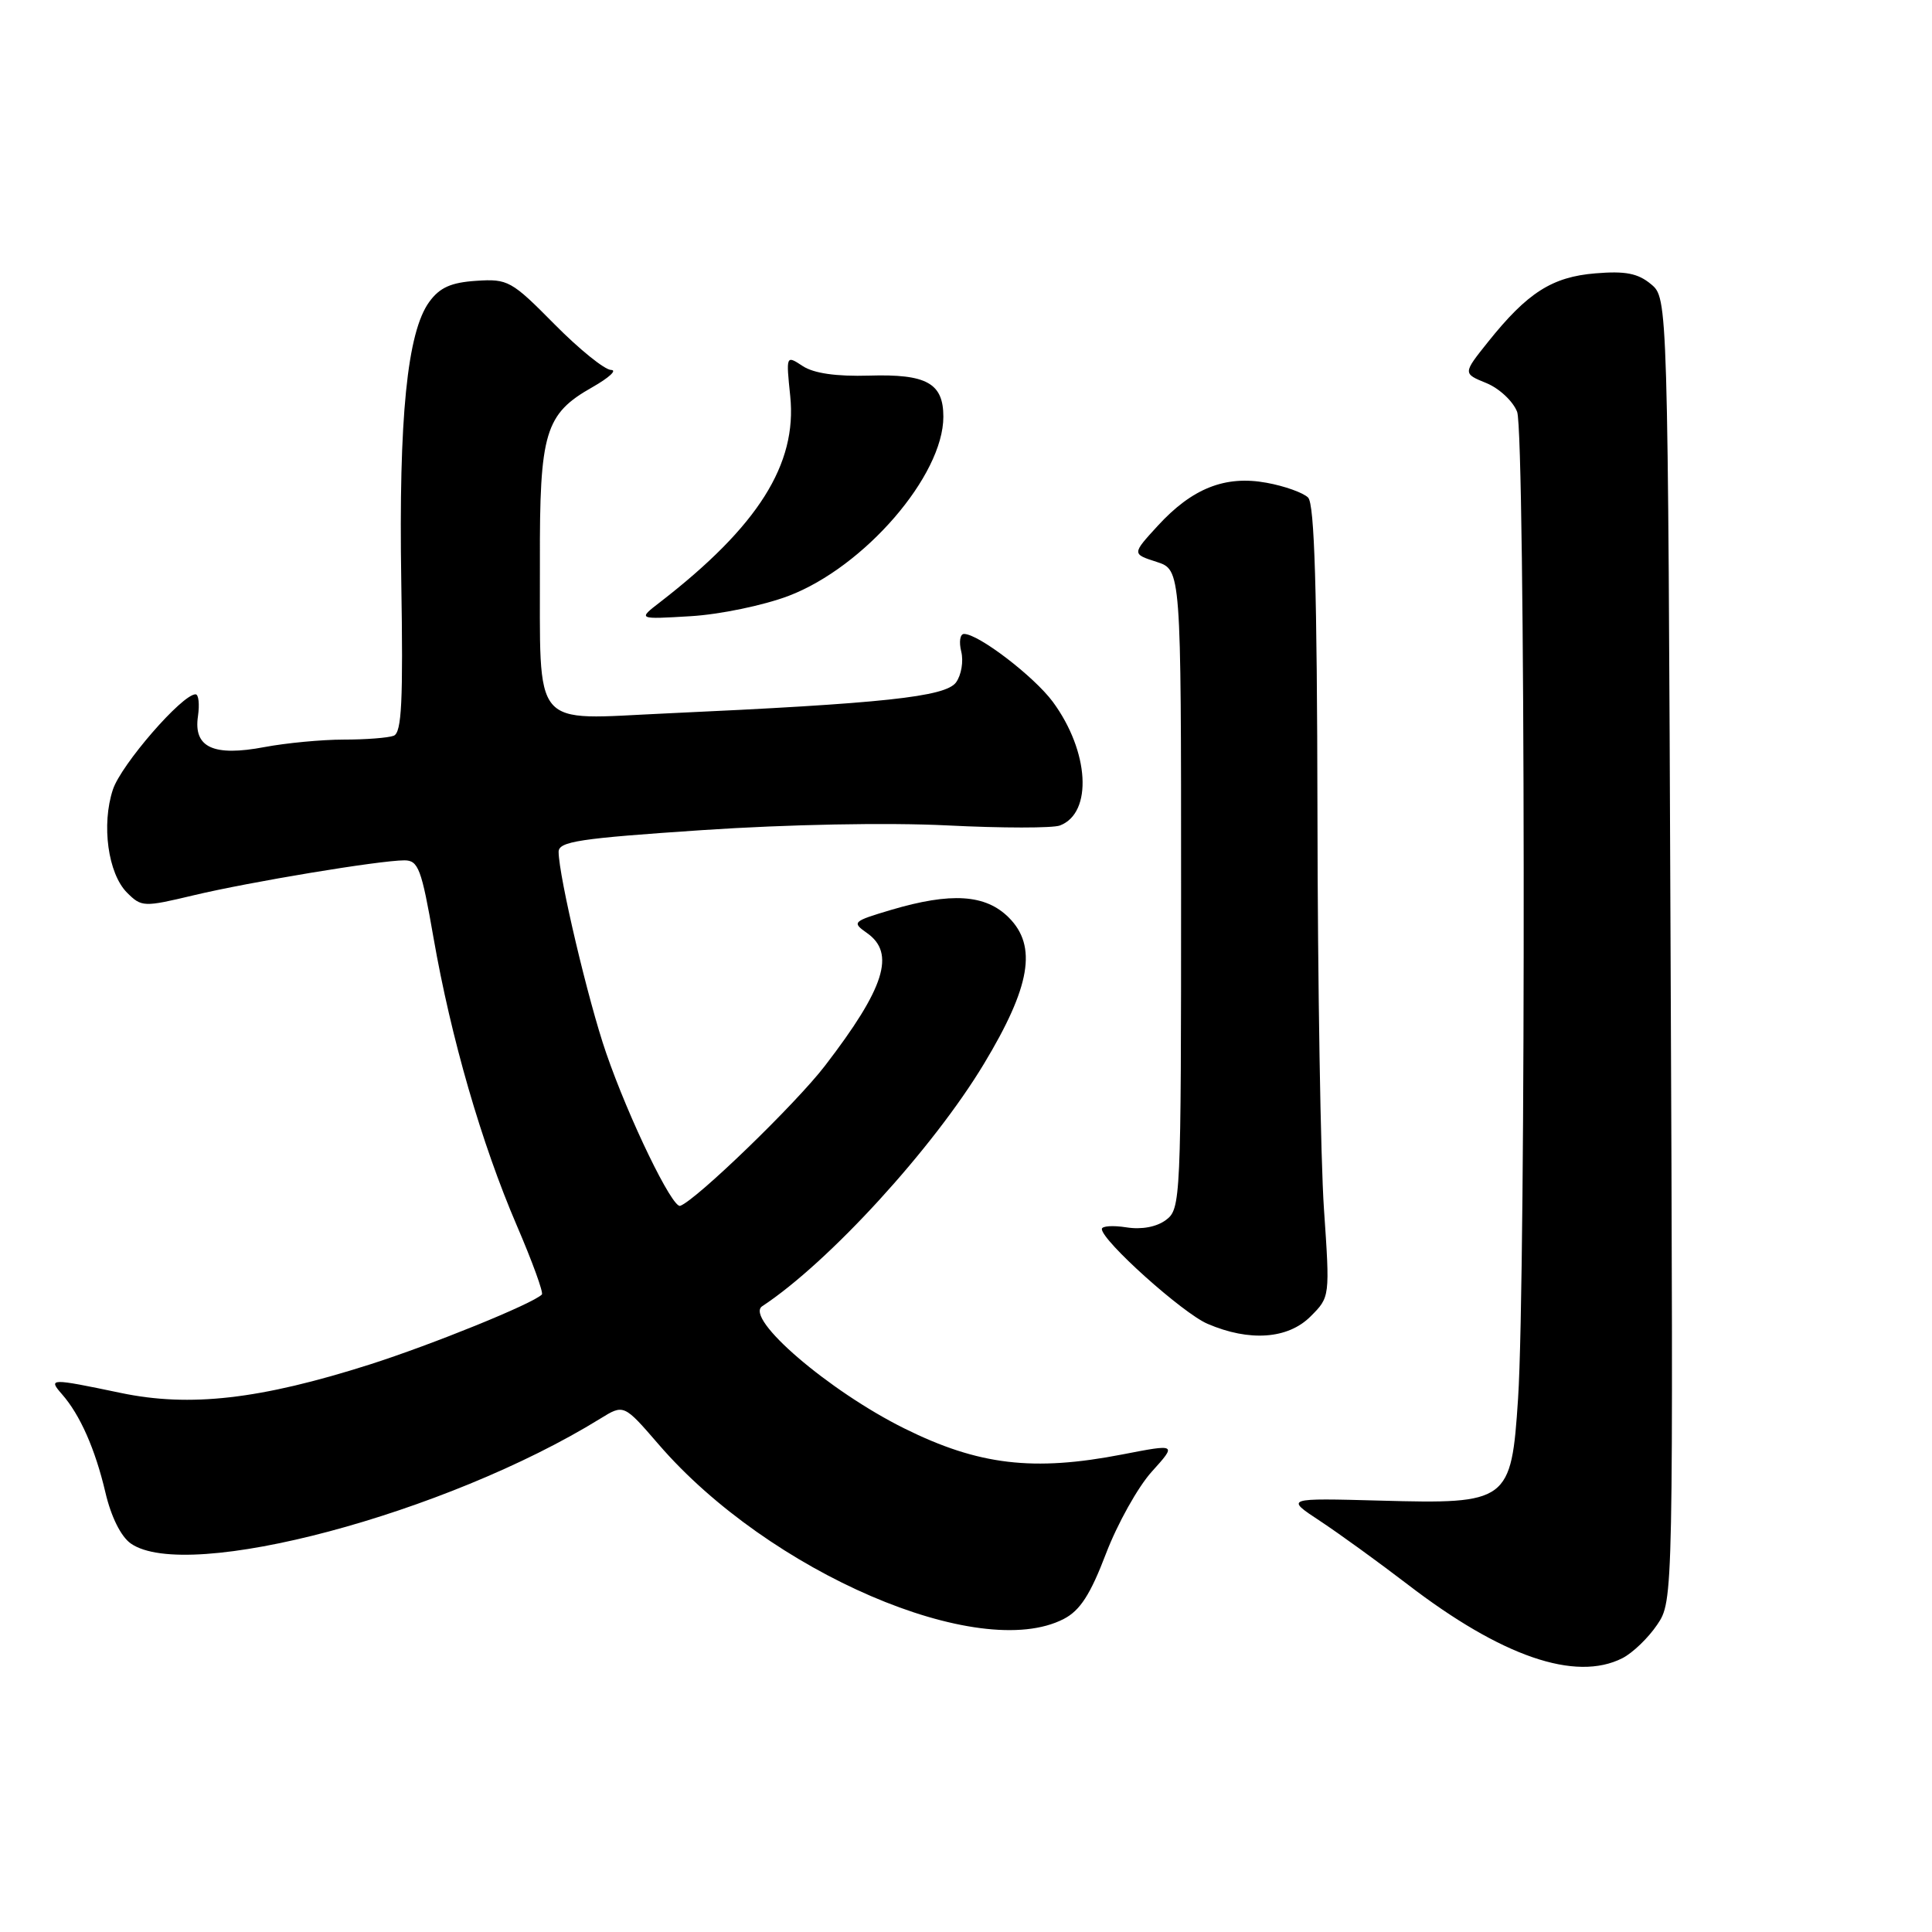 <?xml version="1.0" encoding="UTF-8" standalone="no"?>
<!DOCTYPE svg PUBLIC "-//W3C//DTD SVG 1.1//EN" "http://www.w3.org/Graphics/SVG/1.1/DTD/svg11.dtd" >
<svg xmlns="http://www.w3.org/2000/svg" xmlns:xlink="http://www.w3.org/1999/xlink" version="1.1" viewBox="0 0 256 256">
 <g >
 <path fill="currentColor"
d=" M 214.97 219.72 C 216.33 219.03 218.40 217.04 219.58 215.29 C 221.73 212.11 221.73 212.11 221.36 125.81 C 221.00 39.50 221.00 39.50 218.76 37.65 C 217.03 36.21 215.36 35.89 211.40 36.22 C 205.65 36.69 202.38 38.79 197.17 45.31 C 193.83 49.49 193.83 49.49 196.95 50.76 C 198.66 51.46 200.50 53.18 201.03 54.58 C 202.11 57.43 202.22 169.21 201.15 185.34 C 200.25 199.02 199.86 199.31 182.92 198.84 C 170.30 198.50 170.30 198.50 174.90 201.53 C 177.43 203.20 182.65 206.98 186.50 209.93 C 198.96 219.50 208.75 222.87 214.97 219.72 Z  M 140.95 214.52 C 143.11 213.41 144.48 211.29 146.55 205.86 C 148.06 201.91 150.79 197.02 152.62 195.00 C 155.94 191.32 155.94 191.32 148.72 192.72 C 136.92 195.01 129.66 194.15 119.86 189.29 C 109.83 184.32 98.59 174.67 101.00 173.08 C 109.82 167.27 123.62 152.18 130.38 140.96 C 136.55 130.72 137.46 125.37 133.67 121.58 C 130.59 118.50 126.03 118.21 118.06 120.57 C 112.97 122.09 112.85 122.20 114.88 123.63 C 118.69 126.30 117.24 130.90 109.32 141.21 C 105.45 146.26 92.24 159.03 90.13 159.78 C 89.09 160.14 83.33 148.27 80.31 139.50 C 77.96 132.71 74.05 116.15 74.02 112.89 C 74.00 111.50 76.72 111.09 93.12 109.99 C 104.47 109.23 117.63 108.98 125.49 109.37 C 132.78 109.74 139.51 109.74 140.45 109.38 C 144.82 107.71 144.34 99.56 139.50 92.99 C 137.01 89.63 129.66 84.00 127.74 84.00 C 127.21 84.00 127.05 85.05 127.37 86.34 C 127.69 87.62 127.38 89.46 126.68 90.42 C 125.28 92.34 117.03 93.22 88.30 94.53 C 70.19 95.35 71.60 97.04 71.54 74.50 C 71.49 57.26 72.21 54.86 78.50 51.30 C 80.70 50.05 81.81 49.03 80.97 49.02 C 80.13 49.01 76.75 46.28 73.47 42.96 C 67.78 37.20 67.30 36.93 63.10 37.21 C 59.76 37.43 58.26 38.10 56.88 40.00 C 53.96 44.00 52.82 55.35 53.17 76.98 C 53.43 92.94 53.23 97.08 52.17 97.49 C 51.44 97.77 48.46 98.00 45.55 98.00 C 42.65 98.00 37.92 98.45 35.05 98.99 C 28.28 100.27 25.62 99.05 26.23 94.91 C 26.46 93.31 26.32 92.00 25.91 92.00 C 24.13 92.00 16.05 101.32 14.96 104.62 C 13.42 109.28 14.31 115.75 16.83 118.28 C 18.76 120.20 19.03 120.21 25.66 118.63 C 33.13 116.85 50.26 114.01 53.58 114.00 C 55.43 114.00 55.85 115.11 57.44 124.25 C 59.76 137.54 63.79 151.48 68.48 162.39 C 70.54 167.18 72.04 171.30 71.80 171.53 C 70.58 172.76 57.30 178.15 49.00 180.80 C 34.46 185.43 25.17 186.49 16.00 184.57 C 6.62 182.61 6.35 182.61 8.22 184.75 C 10.61 187.47 12.62 192.02 13.97 197.77 C 14.72 200.98 16.03 203.61 17.33 204.52 C 24.77 209.73 59.12 200.59 79.55 187.97 C 82.66 186.05 82.66 186.05 87.29 191.41 C 101.89 208.32 129.74 220.32 140.95 214.52 Z  M 173.66 174.43 C 176.23 171.86 176.23 171.86 175.43 160.18 C 174.99 153.76 174.60 130.19 174.57 107.80 C 174.52 78.15 174.18 66.78 173.33 65.93 C 172.69 65.29 170.21 64.40 167.83 63.97 C 162.34 62.96 157.96 64.70 153.39 69.69 C 149.99 73.40 149.99 73.40 153.25 74.45 C 156.50 75.50 156.50 75.50 156.50 117.83 C 156.50 159.00 156.45 160.20 154.50 161.65 C 153.25 162.58 151.28 162.95 149.25 162.63 C 147.46 162.35 146.00 162.45 146.00 162.85 C 146.00 164.39 156.69 173.99 160.00 175.41 C 165.55 177.80 170.66 177.44 173.66 174.43 Z  M 104.49 78.96 C 114.54 75.13 125.00 63.02 125.00 55.22 C 125.00 50.77 122.78 49.54 115.18 49.77 C 110.81 49.90 107.84 49.47 106.37 48.51 C 104.15 47.05 104.15 47.06 104.71 52.49 C 105.64 61.52 100.45 69.74 87.46 79.79 C 84.50 82.07 84.50 82.07 91.50 81.65 C 95.39 81.42 101.16 80.22 104.49 78.96 Z "/>
</g>
</svg>